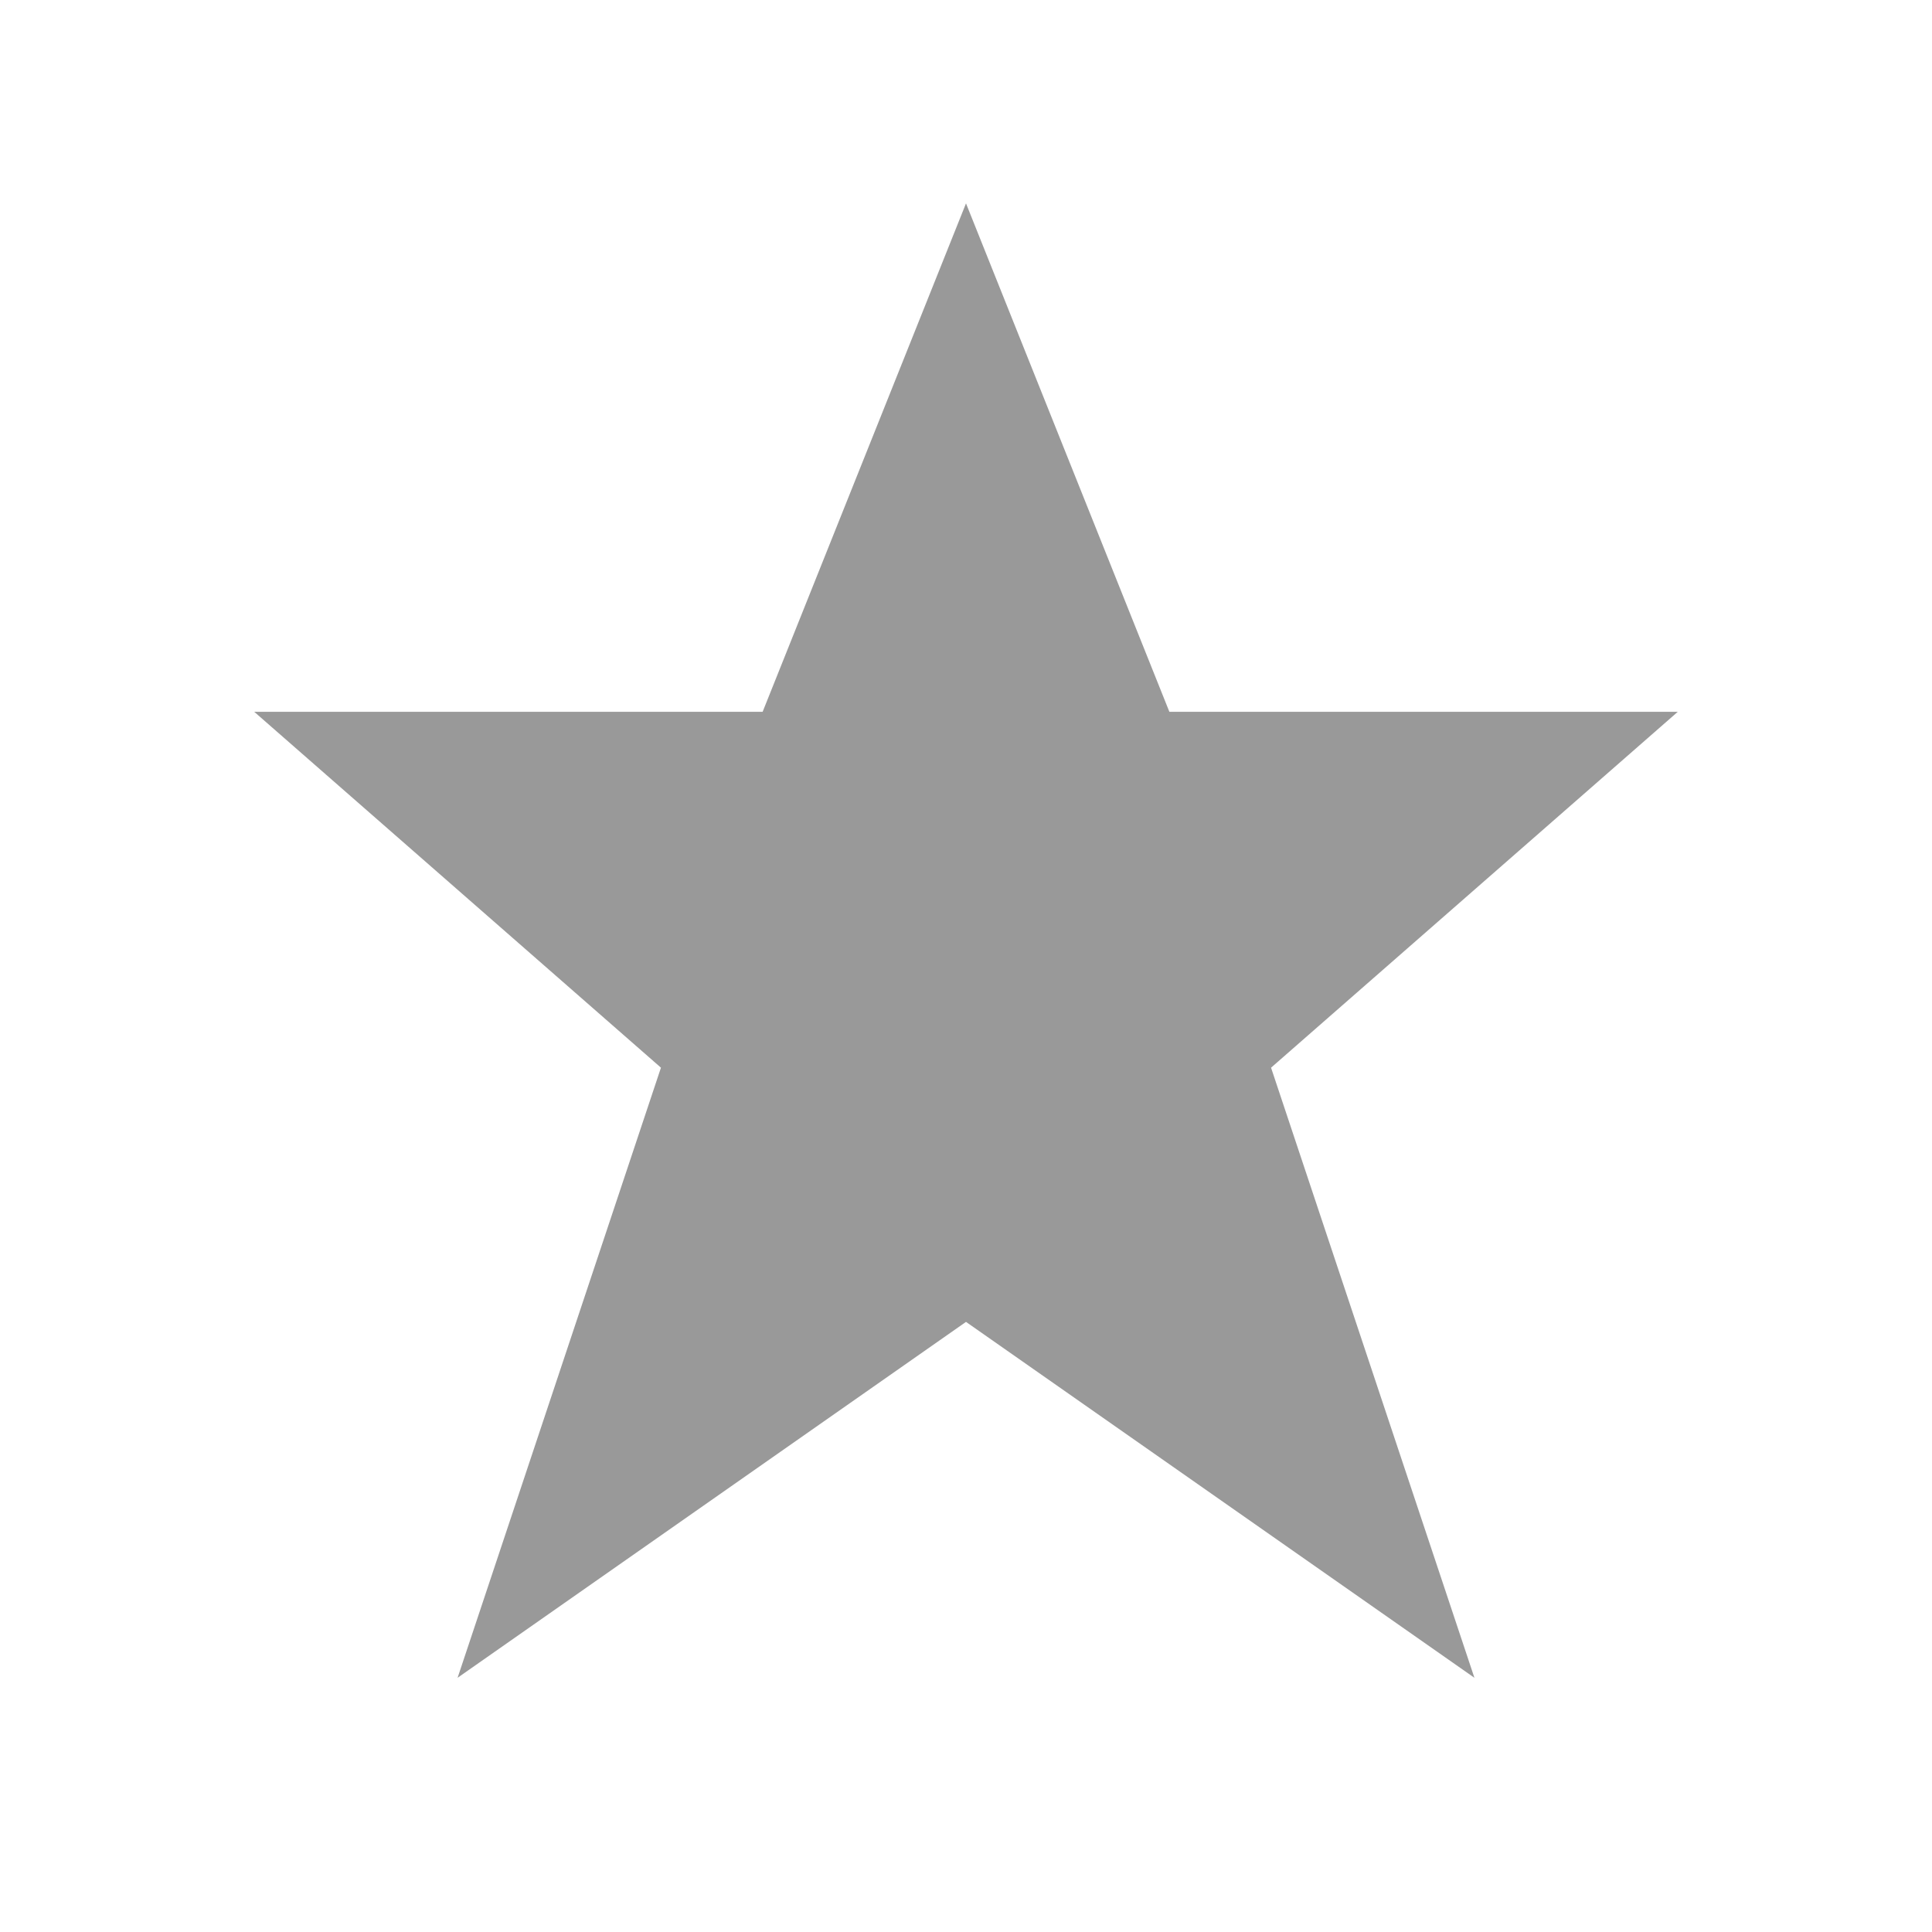 <svg xmlns="http://www.w3.org/2000/svg" viewBox="0 0 19 19" height="19" width="19"><title>star_15.svg</title><rect fill="none" x="0" y="0" width="19" height="19"></rect><path fill="#999" transform="translate(2 2)" d="M7.5,0l-2,5h-5l4,3.5l-2,6l5-3.5
	l5,3.5l-2-6l4-3.5h-5L7.5,0z"></path></svg>